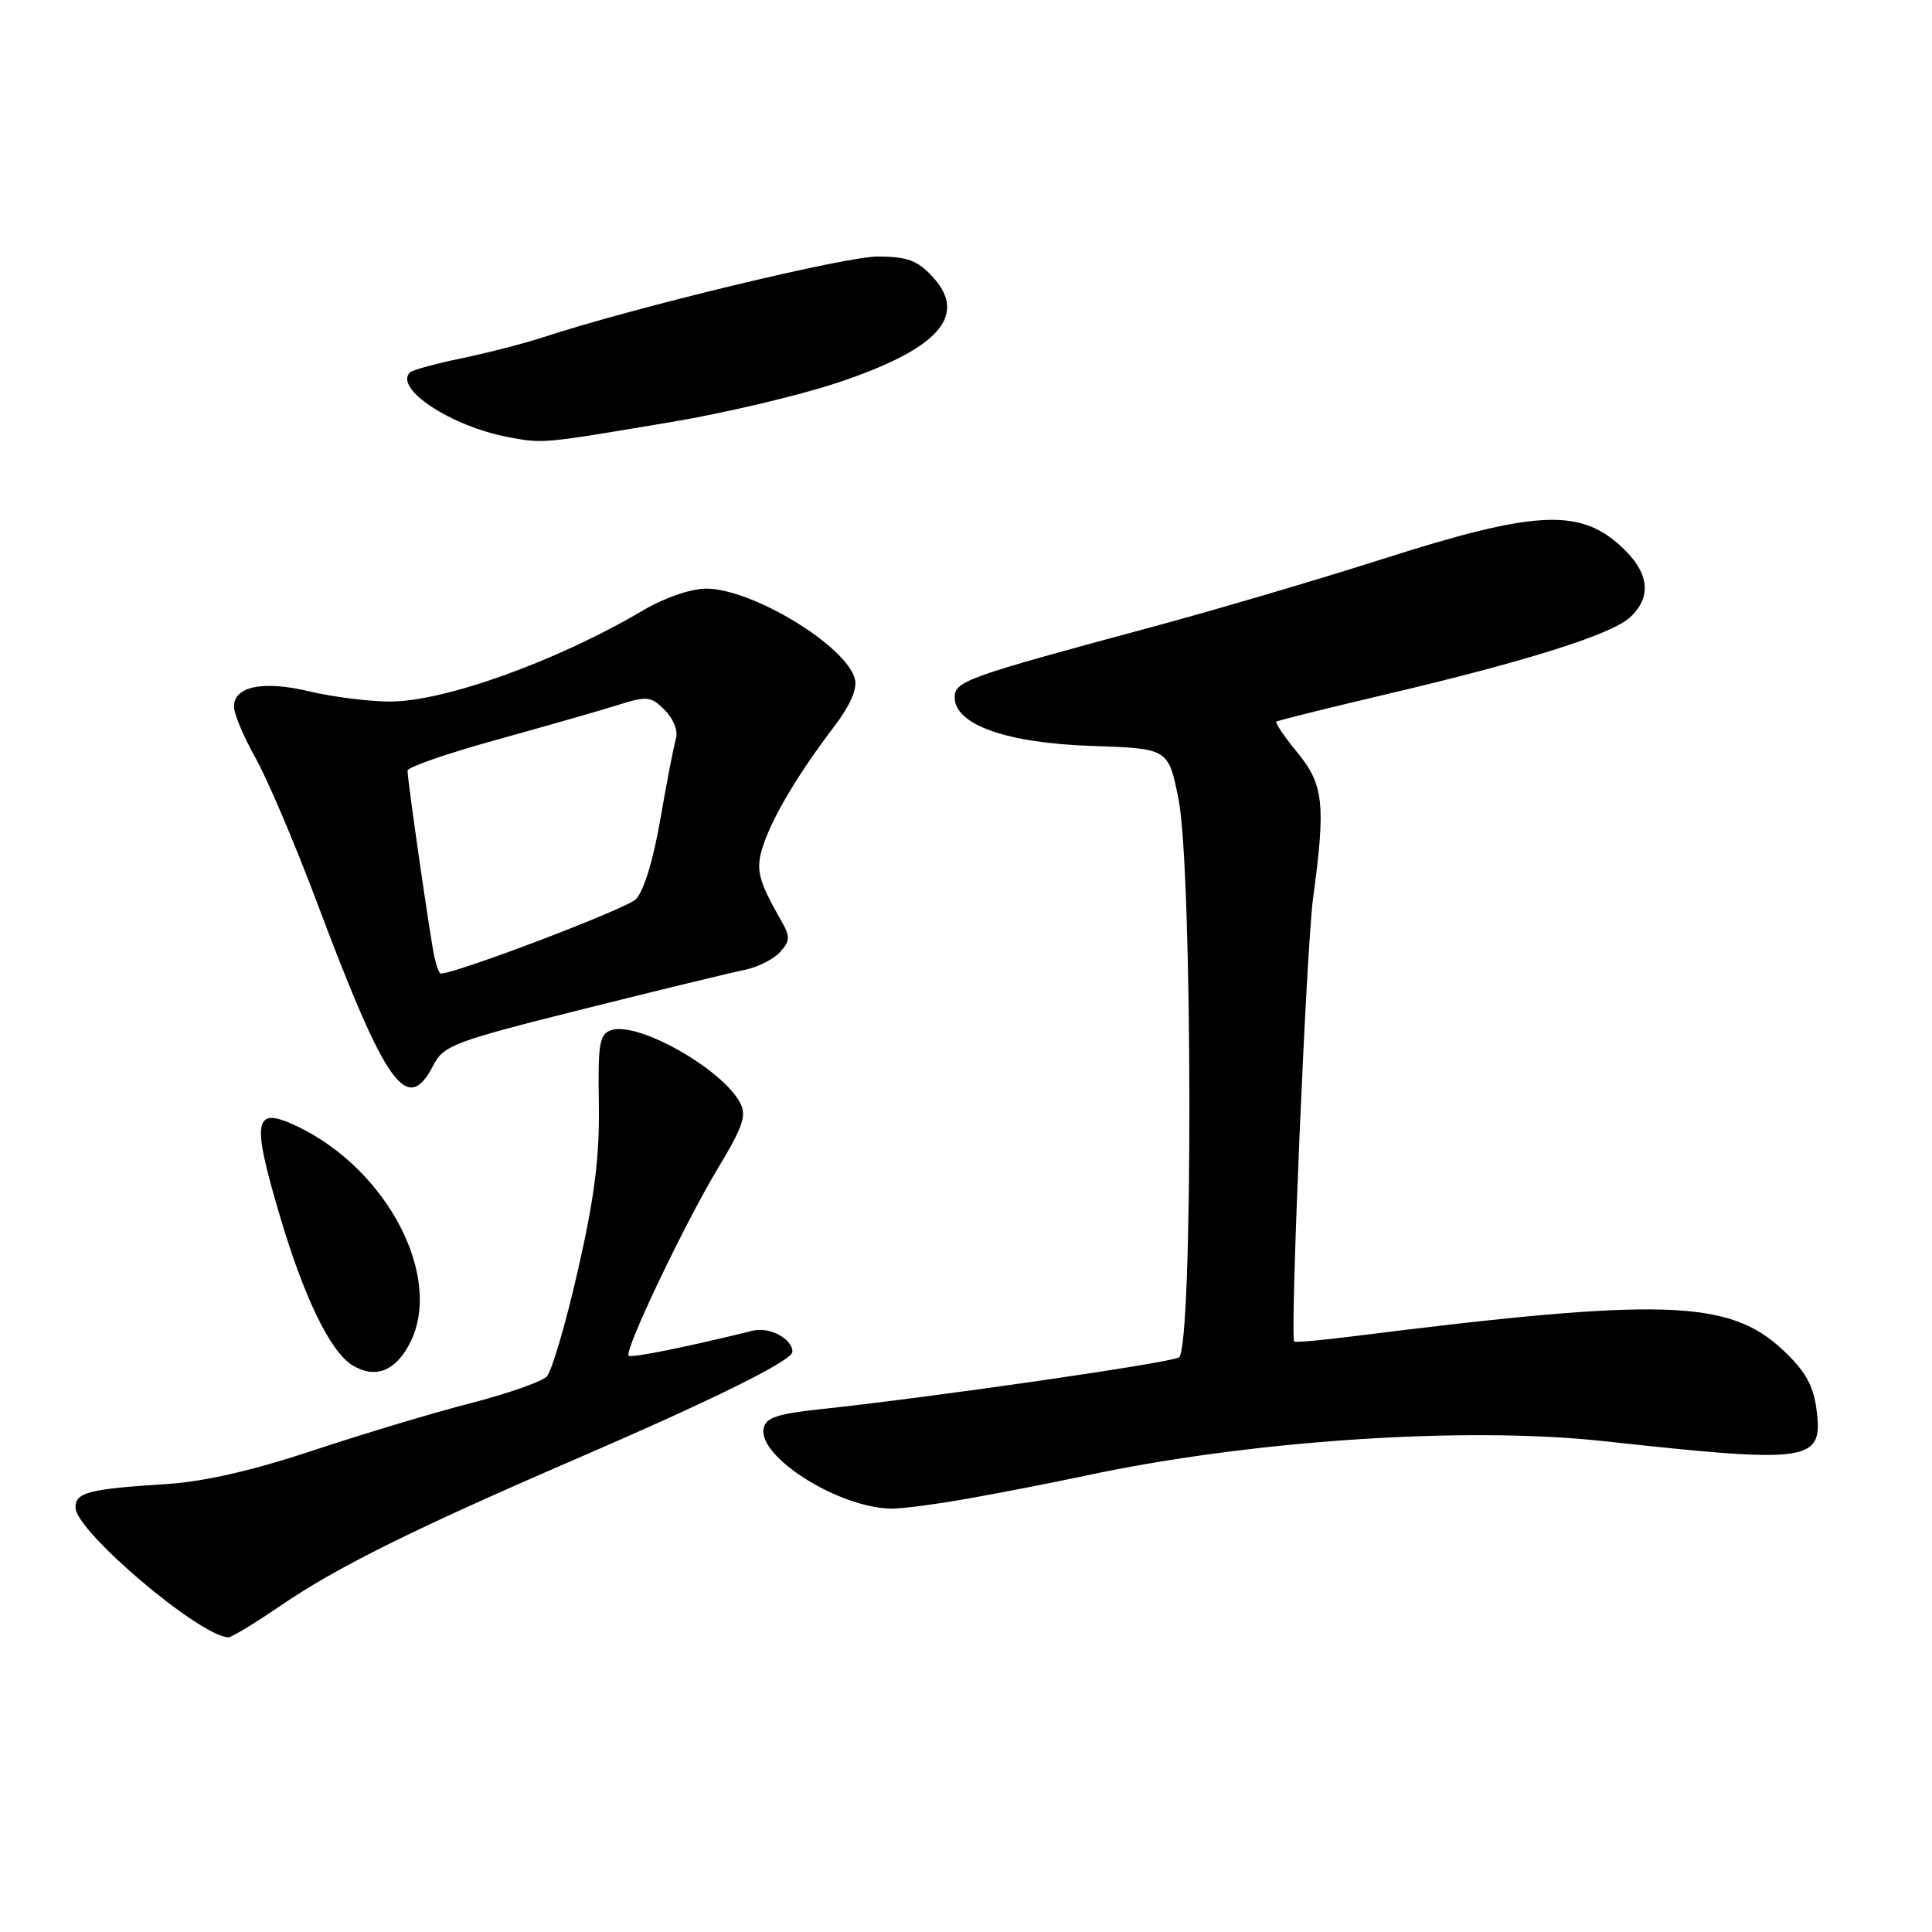 <?xml version="1.0" encoding="UTF-8" standalone="no"?>
<!DOCTYPE svg PUBLIC "-//W3C//DTD SVG 1.1//EN" "http://www.w3.org/Graphics/SVG/1.1/DTD/svg11.dtd" >
<svg xmlns="http://www.w3.org/2000/svg" xmlns:xlink="http://www.w3.org/1999/xlink" version="1.1" viewBox="0 0 256 256">
 <g >
 <path fill="currentColor"
d=" M 37.24 212.72 C 44.60 207.69 54.72 202.66 76.00 193.46 C 94.66 185.40 105.00 180.28 105.00 179.11 C 105.00 177.39 101.96 175.78 99.76 176.32 C 91.08 178.47 83.64 179.97 83.30 179.64 C 82.67 179.01 90.70 162.15 95.12 154.82 C 98.46 149.28 98.96 147.79 98.06 146.11 C 95.65 141.61 84.59 135.36 81.03 136.49 C 79.43 137.00 79.22 138.17 79.35 146.28 C 79.46 153.27 78.79 158.62 76.57 168.35 C 74.96 175.42 73.10 181.76 72.43 182.42 C 71.76 183.09 67.23 184.67 62.36 185.93 C 57.49 187.18 48.10 190.00 41.50 192.19 C 33.43 194.87 27.04 196.33 22.00 196.65 C 11.75 197.30 10.00 197.75 10.00 199.75 C 10.00 202.86 26.31 216.72 30.24 216.96 C 30.65 216.98 33.80 215.07 37.24 212.72 Z  M 128.50 198.53 C 132.90 197.75 139.88 196.38 144.00 195.50 C 165.77 190.85 194.26 188.96 212.50 190.96 C 240.10 193.97 241.63 193.74 240.68 186.65 C 240.26 183.51 239.17 181.62 236.21 178.85 C 229.06 172.19 220.28 171.92 179.09 177.09 C 175.02 177.60 171.60 177.91 171.49 177.76 C 170.91 177.03 173.11 125.45 173.99 119.00 C 175.68 106.57 175.40 103.94 171.88 99.68 C 170.17 97.60 168.93 95.77 169.13 95.62 C 169.34 95.46 175.80 93.86 183.50 92.04 C 202.27 87.63 213.55 84.07 215.99 81.80 C 219.03 78.97 218.51 75.65 214.47 72.10 C 209.06 67.36 203.07 67.73 183.30 74.04 C 174.61 76.82 160.75 80.90 152.50 83.12 C 128.07 89.70 126.50 90.26 126.50 92.40 C 126.50 96.03 133.36 98.46 144.65 98.84 C 154.81 99.18 154.81 99.18 156.15 105.84 C 158.04 115.15 158.10 178.70 156.22 179.86 C 155.02 180.60 123.84 185.11 108.51 186.75 C 102.97 187.34 101.45 187.87 101.18 189.28 C 100.46 193.05 111.03 199.73 118.00 199.90 C 119.38 199.94 124.10 199.32 128.50 198.53 Z  M 54.30 178.00 C 58.80 169.29 51.36 154.95 39.37 149.24 C 33.68 146.52 33.30 148.28 36.95 160.67 C 40.24 171.88 43.77 179.17 46.77 180.95 C 49.74 182.72 52.41 181.67 54.30 178.00 Z  M 57.42 141.16 C 58.79 138.51 60.12 138.01 77.19 133.73 C 87.26 131.21 96.92 128.86 98.65 128.52 C 100.38 128.17 102.49 127.11 103.35 126.17 C 104.71 124.67 104.73 124.13 103.50 121.97 C 100.36 116.47 100.06 115.13 101.21 111.79 C 102.50 108.01 105.89 102.37 110.56 96.23 C 112.65 93.48 113.62 91.26 113.28 89.97 C 112.13 85.56 99.68 78.00 93.58 78.00 C 91.53 78.00 88.07 79.19 85.19 80.89 C 73.73 87.65 58.78 93.01 51.57 92.96 C 48.78 92.94 44.02 92.33 40.98 91.61 C 34.87 90.15 31.00 90.93 31.00 93.64 C 31.00 94.57 32.28 97.62 33.85 100.42 C 35.42 103.21 39.08 111.80 41.97 119.50 C 51.18 144.01 53.94 147.88 57.42 141.16 Z  M 89.00 55.91 C 95.88 54.76 105.58 52.47 110.57 50.84 C 124.28 46.35 128.39 41.87 123.56 36.66 C 121.56 34.50 120.20 34.00 116.30 33.99 C 112.03 33.98 83.87 40.77 72.00 44.68 C 69.53 45.49 64.66 46.75 61.19 47.47 C 57.73 48.19 54.63 49.03 54.32 49.35 C 52.18 51.49 59.77 56.49 67.34 57.92 C 71.99 58.79 71.71 58.82 89.00 55.91 Z  M 57.55 126.75 C 57.00 124.23 54.00 103.40 54.00 102.11 C 54.00 101.66 59.29 99.82 65.75 98.04 C 72.21 96.25 79.43 94.18 81.80 93.44 C 85.76 92.19 86.24 92.24 88.10 94.10 C 89.21 95.21 89.87 96.86 89.58 97.80 C 89.30 98.74 88.36 103.55 87.51 108.49 C 86.56 114.01 85.29 118.14 84.23 119.17 C 82.92 120.45 60.46 129.00 58.41 129.00 C 58.20 129.00 57.82 127.99 57.55 126.75 Z "/>
</g>
</svg>